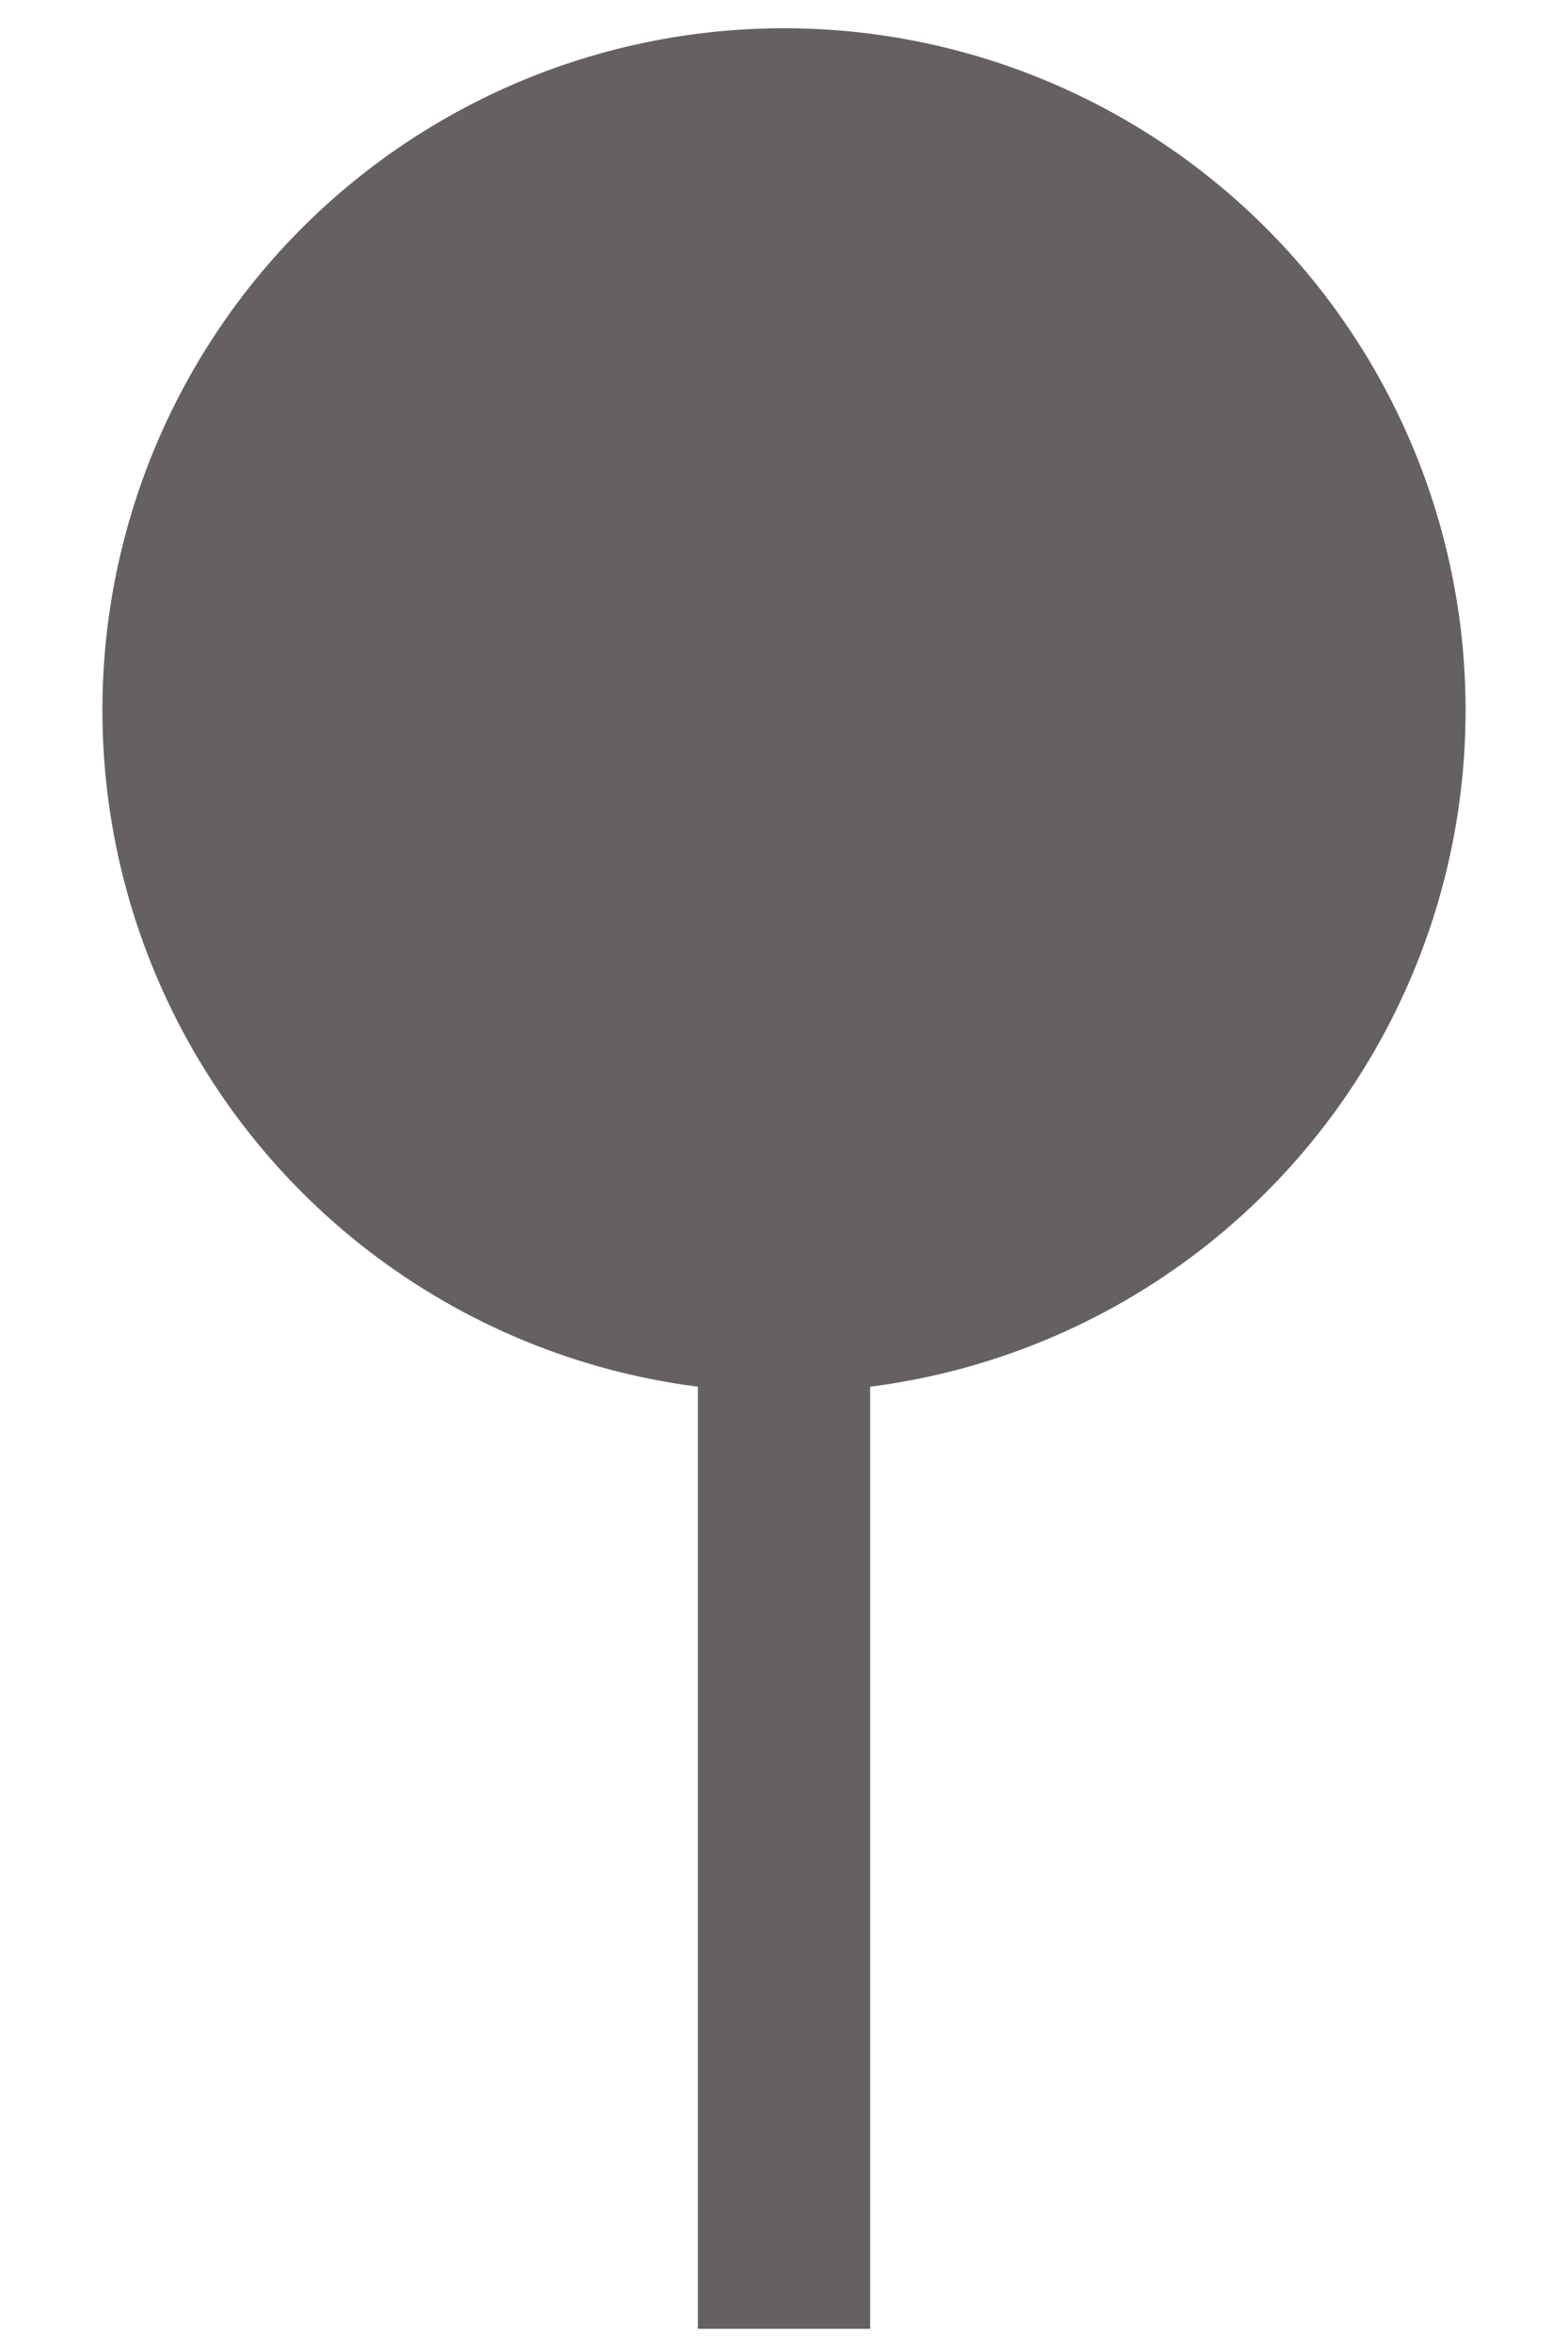 <?xml version="1.0" encoding="UTF-8"?>
<svg id="Ebene_1" xmlns="http://www.w3.org/2000/svg" version="1.1" viewBox="0 0 735 1102">
  <!-- Generator: Adobe Illustrator 29.5.0, SVG Export Plug-In . SVG Version: 2.1.0 Build 137)  -->
  <defs>
    <style>
      .st0 {
        fill: #666161;
      }
    </style>
  </defs>
  <circle class="st0" cx="367.5" cy="332.73" r="319.5"/>
  <rect class="st0" x="327.12" y="325.39" width="80.77" height="765.66"/>
</svg>